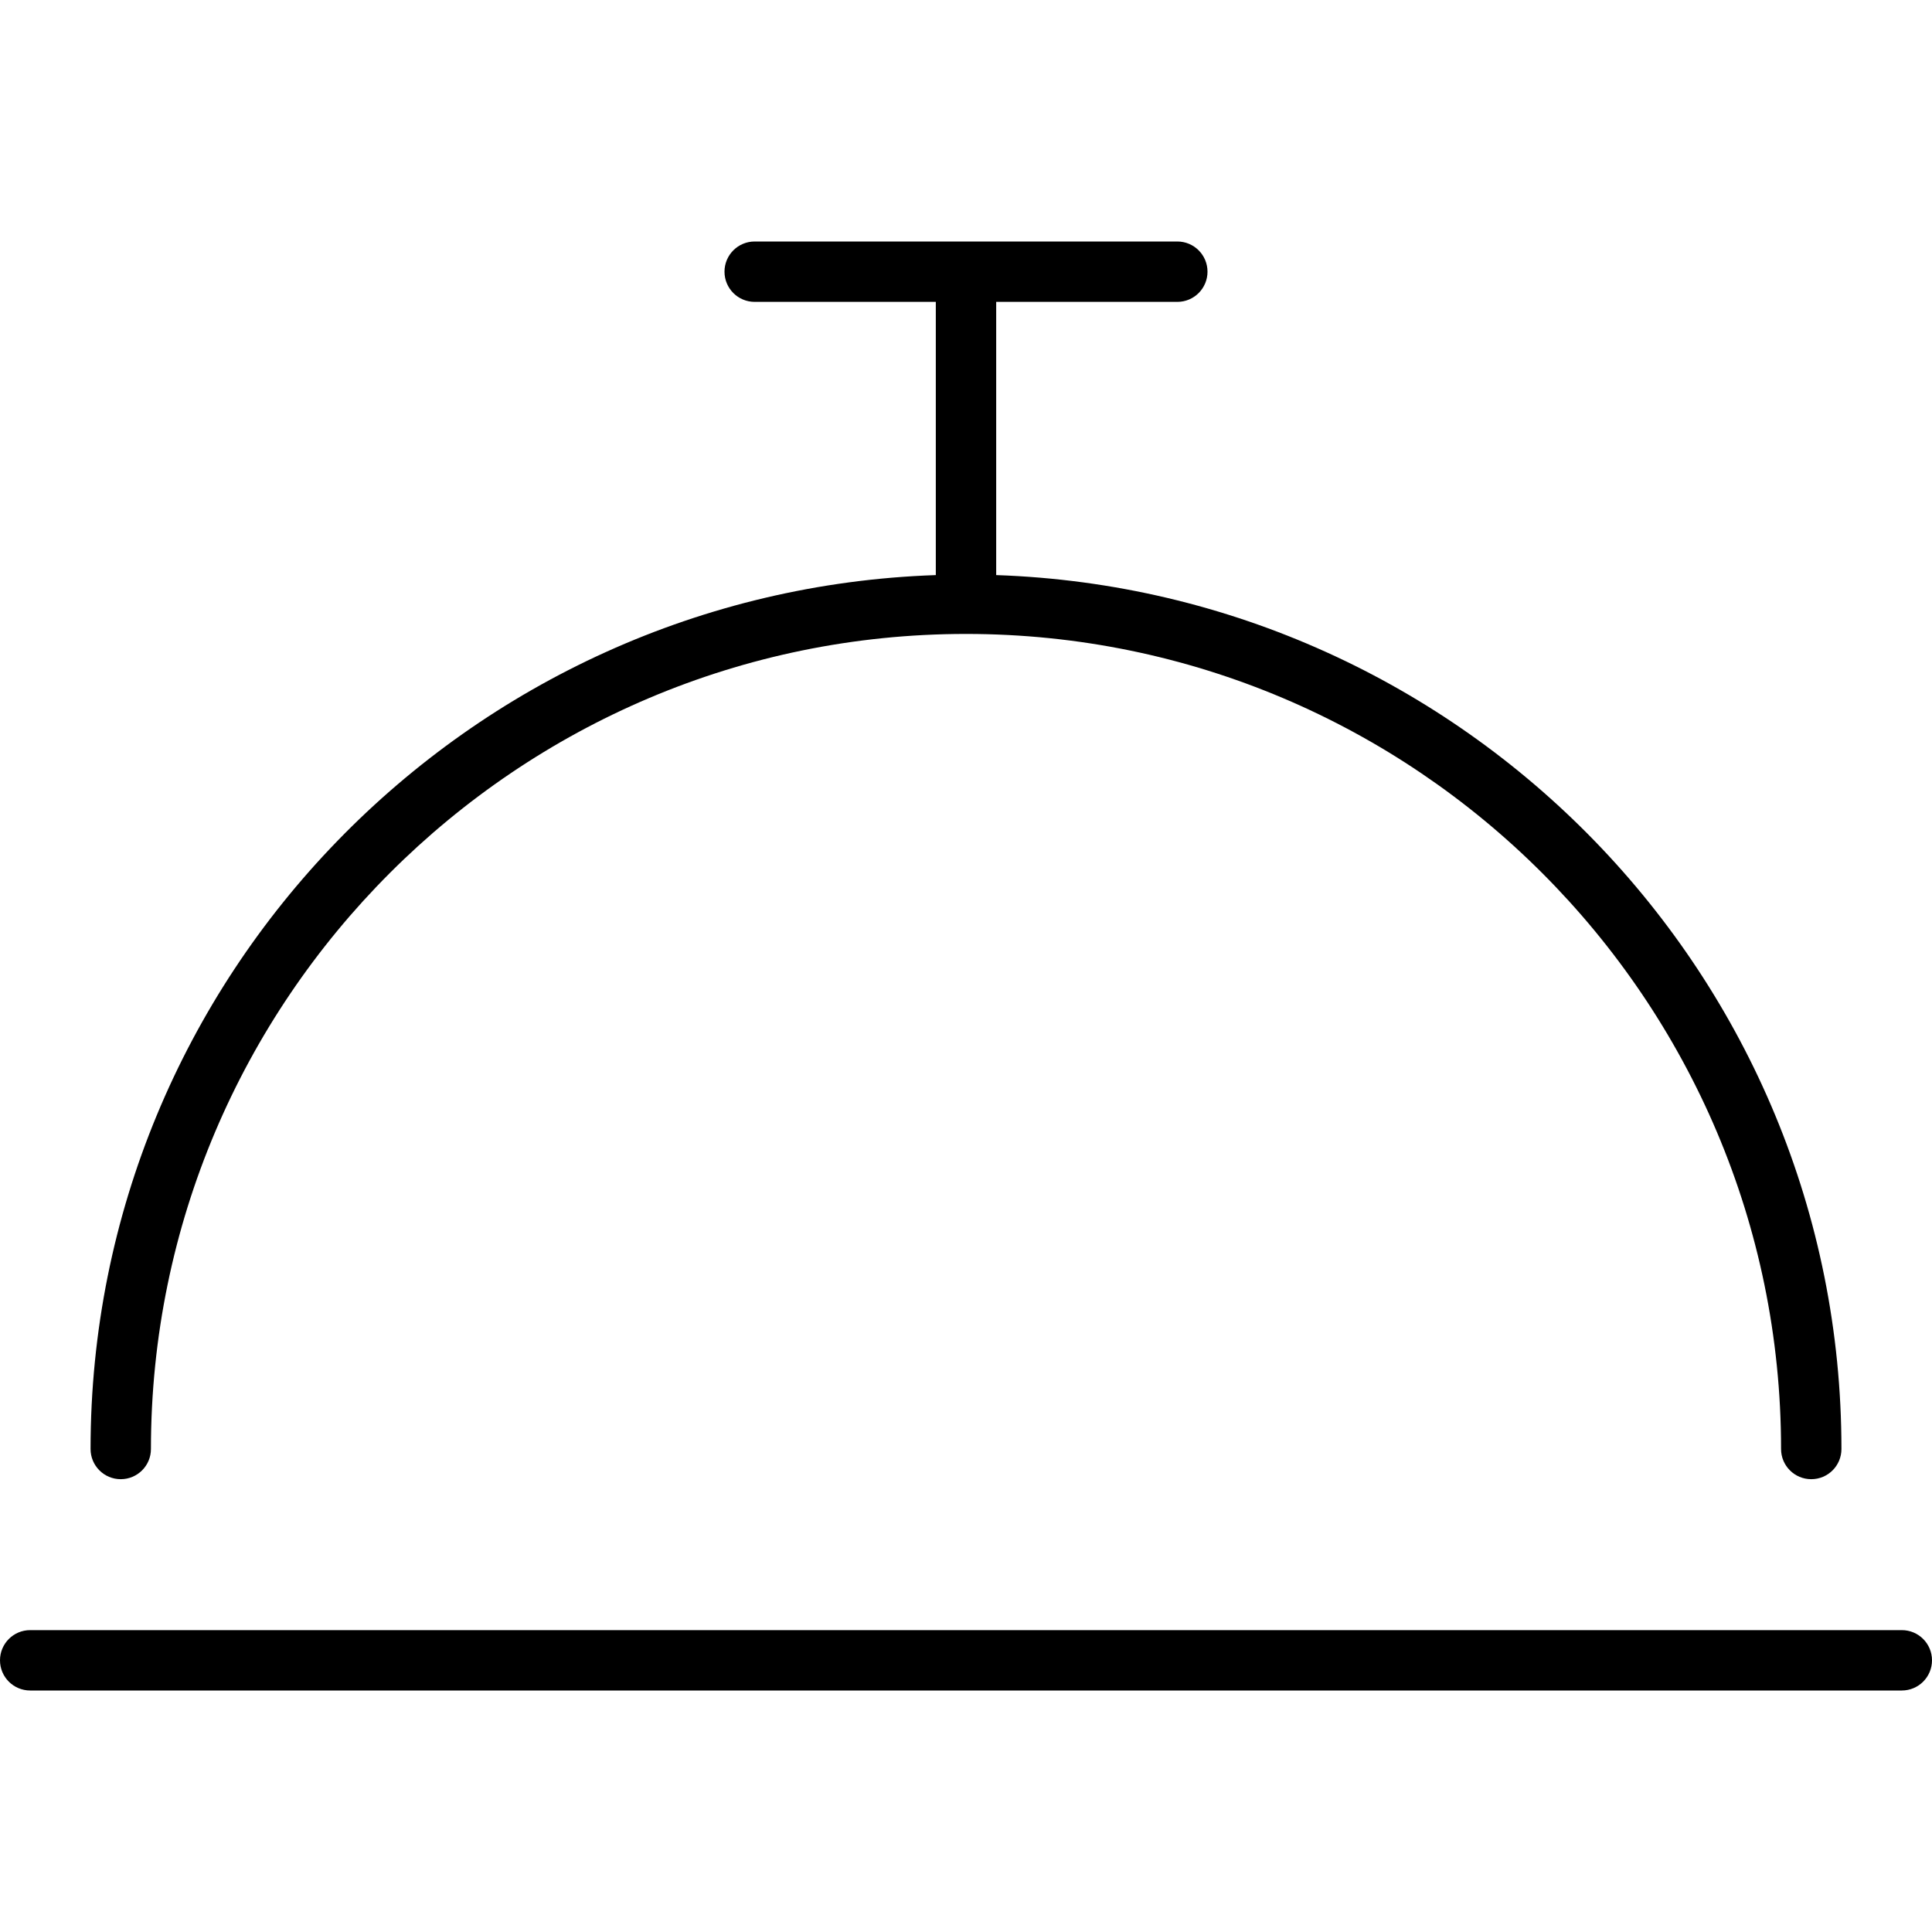 <svg xmlns="http://www.w3.org/2000/svg" viewBox="0 0 512 512"><!-- Font Awesome Pro 6.0.0-alpha2 by @fontawesome - https://fontawesome.com License - https://fontawesome.com/license (Commercial License) --><path d="M504 432H8C3.578 432 0 435.578 0 440S3.578 448 8 448H504C508.422 448 512 444.422 512 440S508.422 432 504 432ZM32 392C36.422 392 40 388.422 40 384C40 264.891 136.891 168 256 168S472 264.891 472 384C472 388.422 475.578 392 480 392S488 388.422 488 384C488 258.779 388.201 156.67 264 152.404V80H312C316.422 80 320 76.422 320 72S316.422 64 312 64H200C195.578 64 192 67.578 192 72S195.578 80 200 80H248V152.404C123.799 156.67 24 258.779 24 384C24 388.422 27.578 392 32 392Z"/></svg>